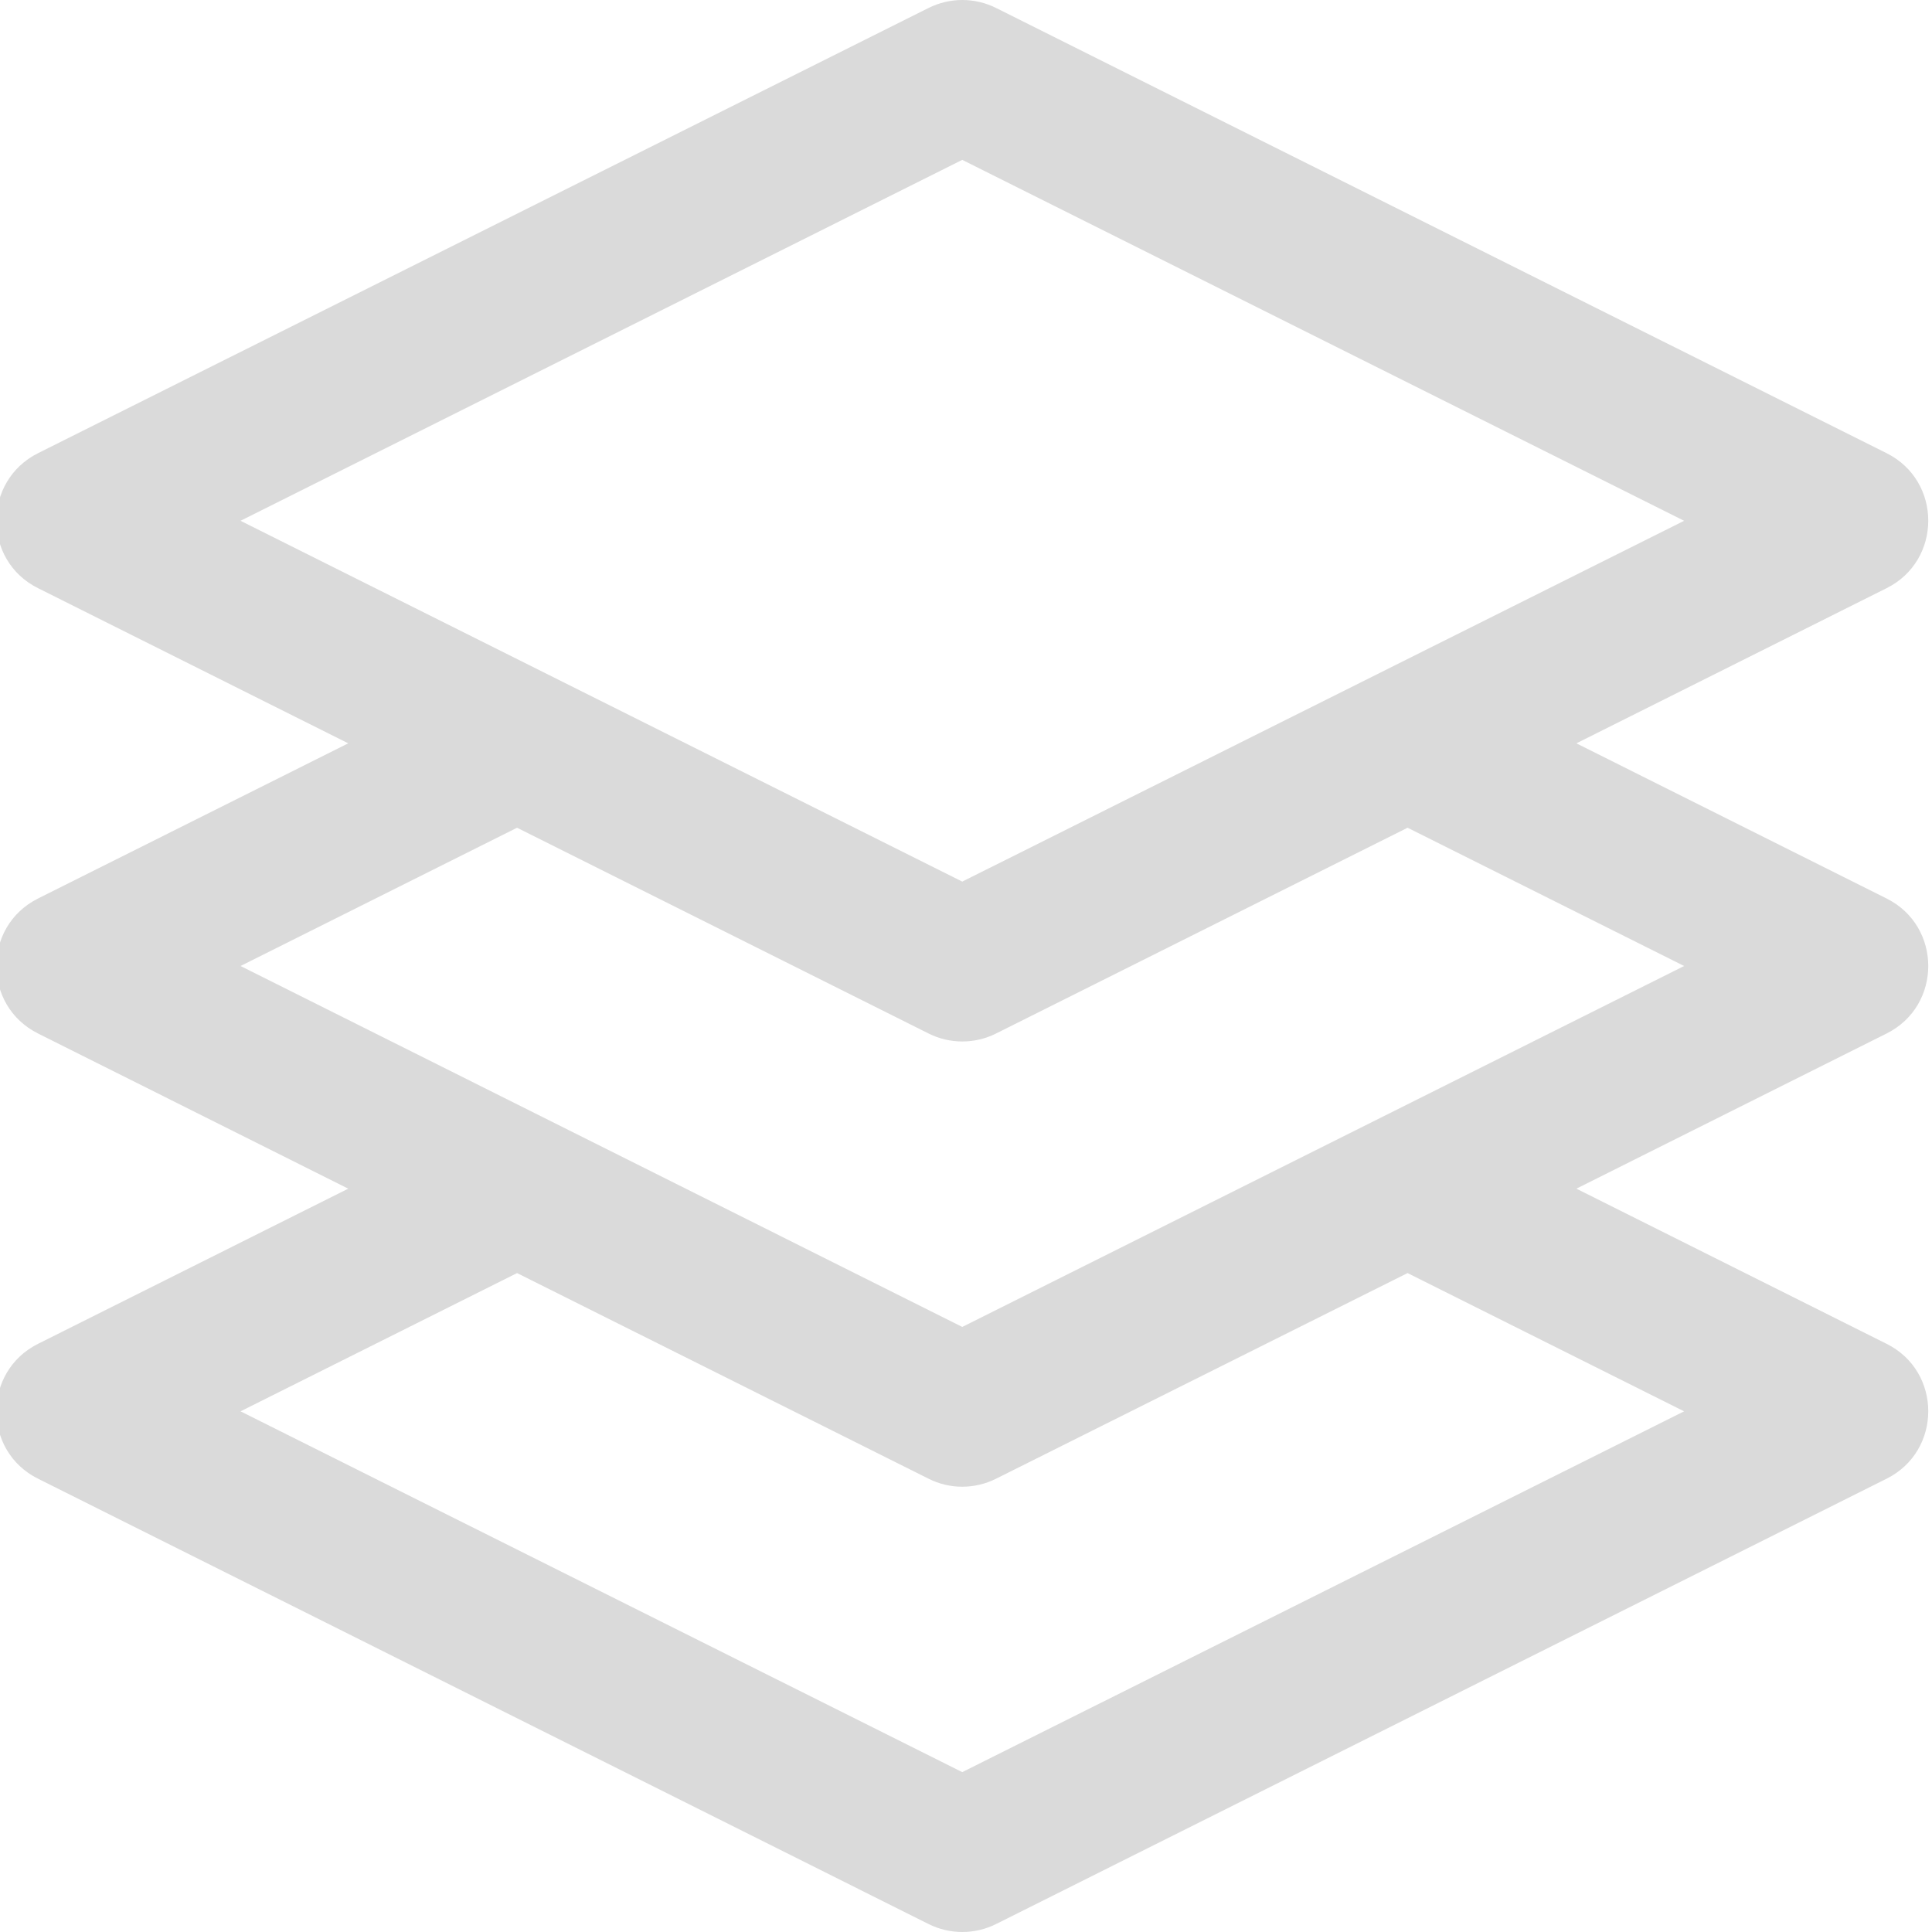<svg width="16" height="16" viewBox="0 0 16 16" fill="none" xmlns="http://www.w3.org/2000/svg">
<path d="M0.315 7.441L2.884 6.156L0.315 4.871C-0.145 4.642 -0.145 3.984 0.315 3.753L7.69 0.066C7.866 -0.022 8.073 -0.022 8.249 0.066L15.624 3.753C16.084 3.983 16.084 4.641 15.624 4.871L13.055 6.156L15.624 7.441C16.084 7.671 16.084 8.329 15.624 8.559L13.055 9.844L15.624 11.129C16.084 11.358 16.084 12.016 15.624 12.246L8.249 15.934C8.073 16.022 7.866 16.022 7.69 15.934L0.315 12.246C-0.145 12.017 -0.145 11.359 0.315 11.129L2.884 9.844L0.315 8.559C-0.145 8.329 -0.145 7.671 0.315 7.441ZM7.969 1.324L1.992 4.313L7.969 7.301L13.947 4.313L7.969 1.324ZM1.992 11.688L7.969 14.676L13.947 11.688L11.657 10.543L8.249 12.246C8.073 12.334 7.866 12.335 7.69 12.246L4.282 10.543L1.992 11.688ZM7.969 10.989L13.947 8L11.657 6.855L8.249 8.559C8.073 8.647 7.866 8.647 7.69 8.559L4.282 6.855L1.992 8L7.969 10.989Z" fill="#DADADA"/>
</svg>
